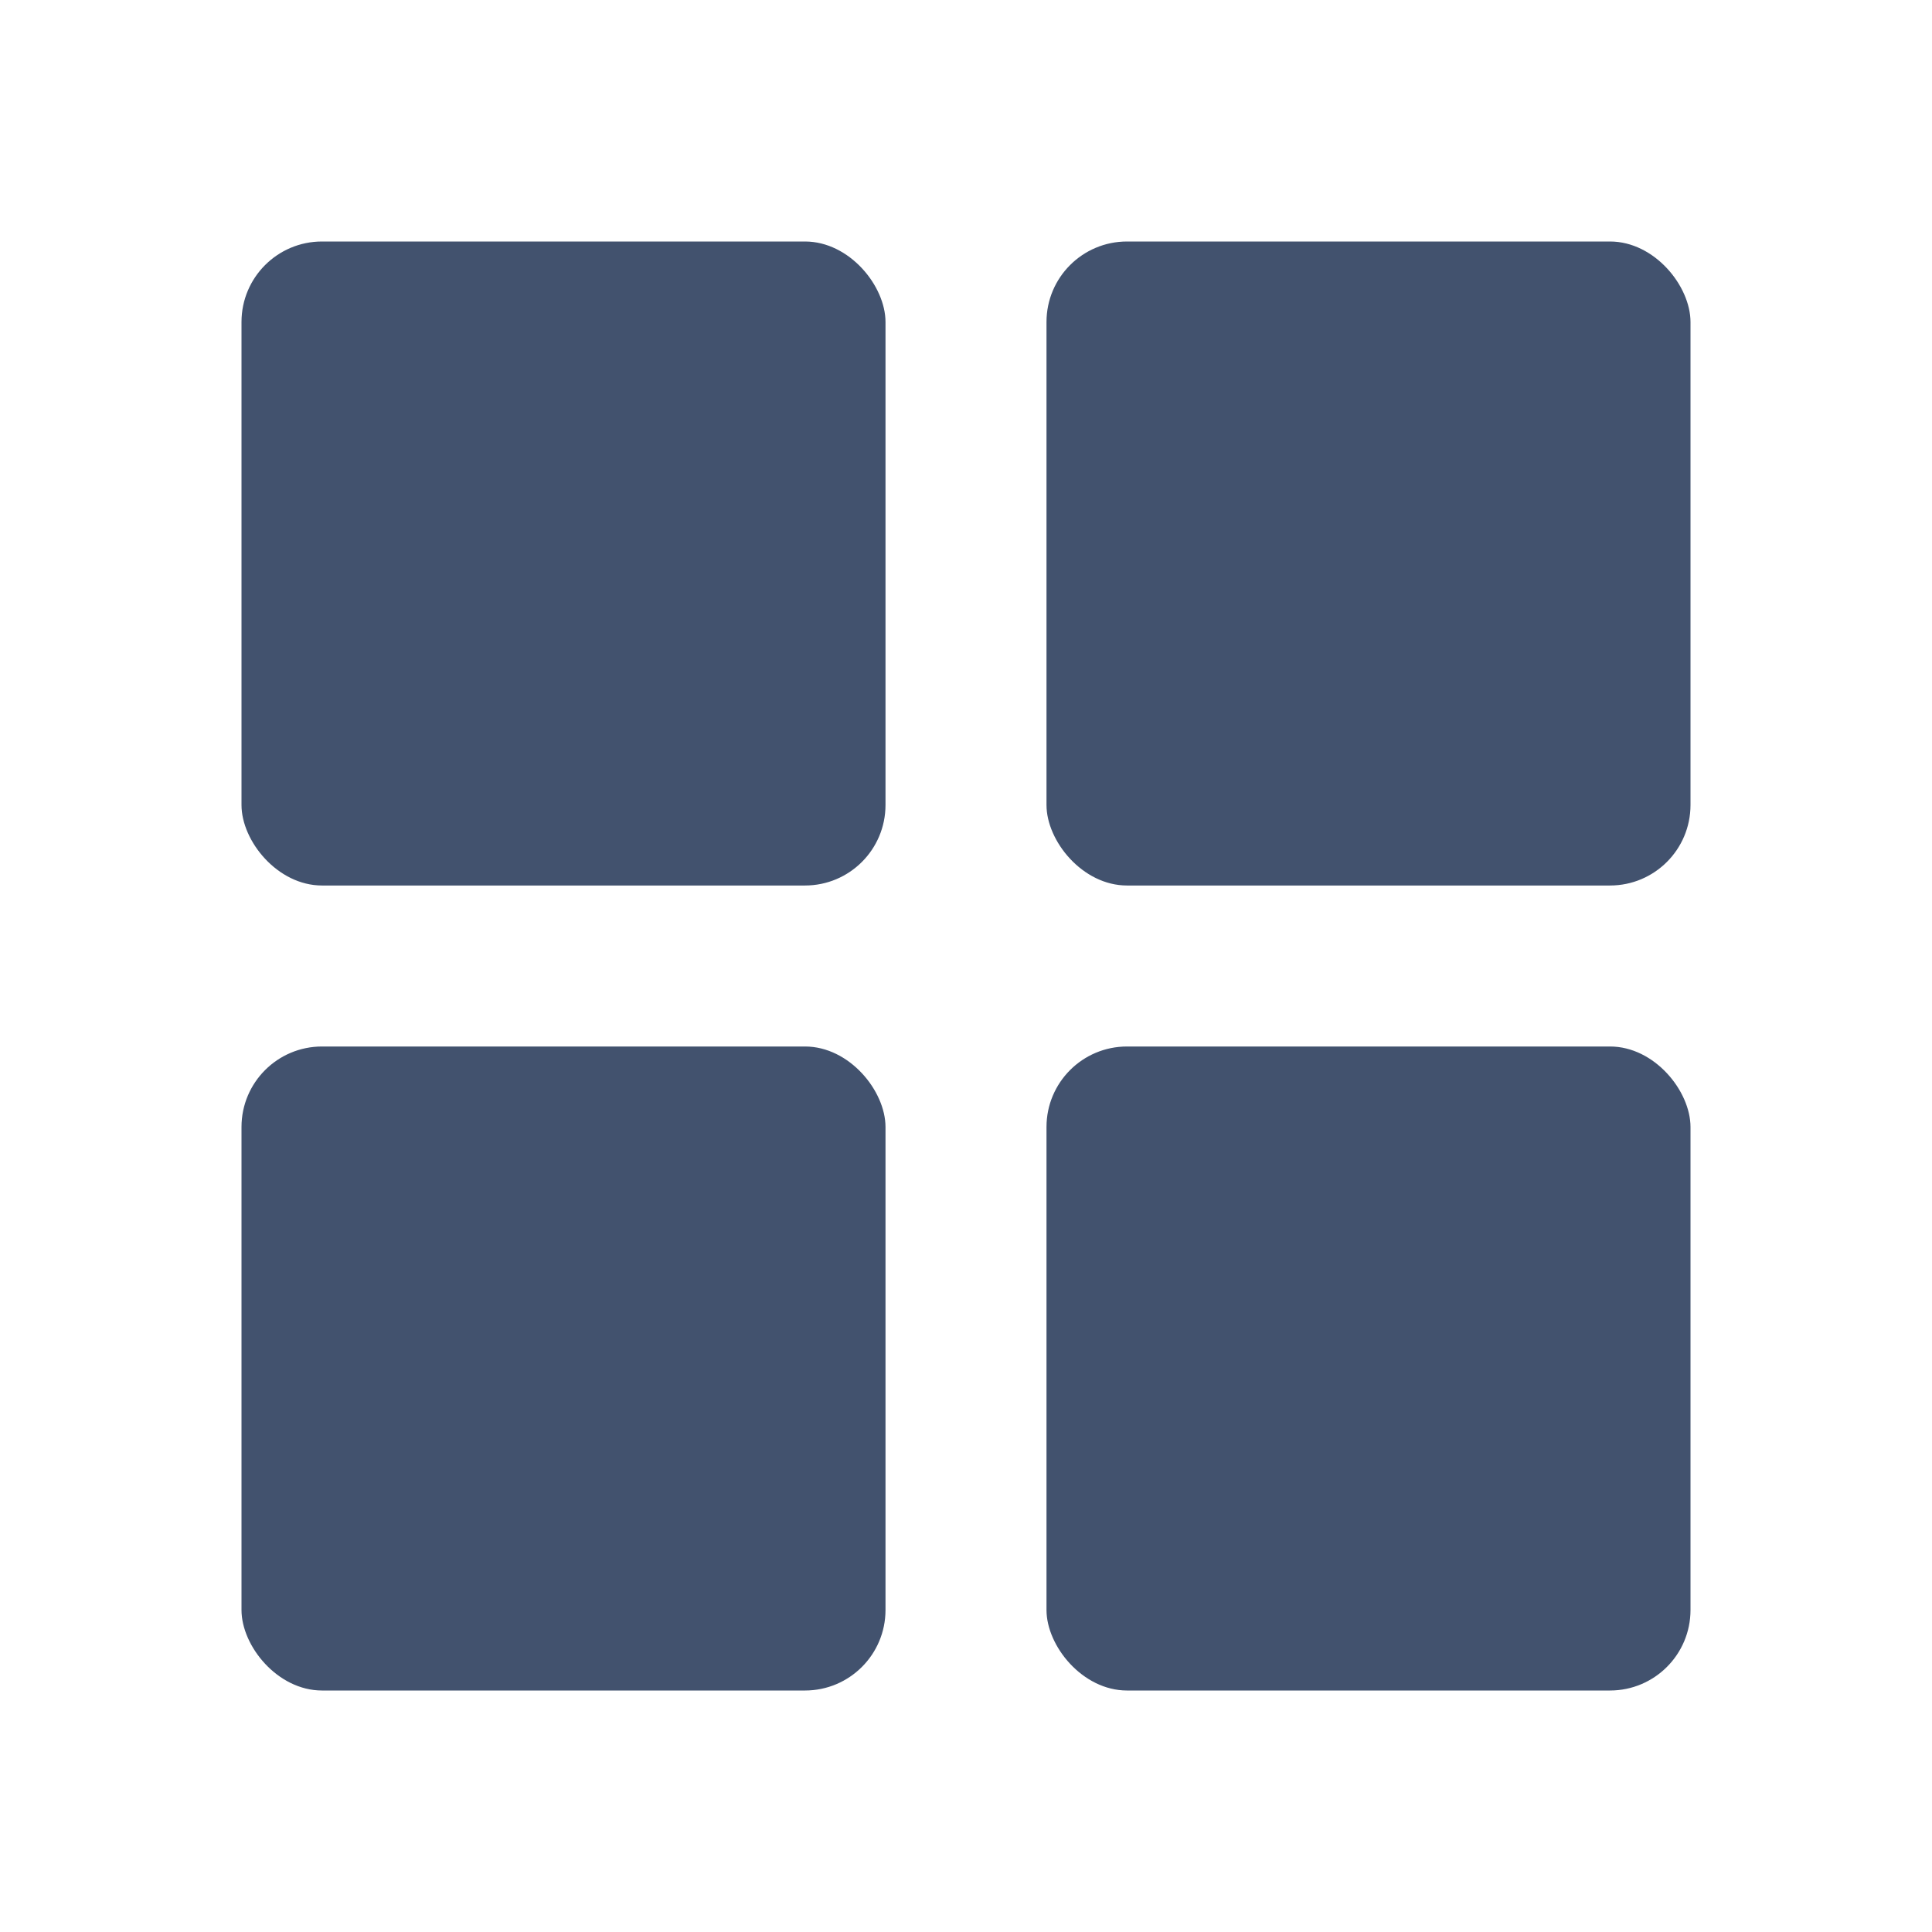 <?xml version="1.0" encoding="UTF-8" standalone="no"?>
<svg width="24px" height="24px" viewBox="0 0 24 24" version="1.1" xmlns="http://www.w3.org/2000/svg" xmlns:xlink="http://www.w3.org/1999/xlink">
    <!-- Generator: Sketch 45.1 (43504) - http://www.bohemiancoding.com/sketch -->
    <title>media-services/grid</title>
    <desc>Created with Sketch.</desc>
    <defs></defs>
    <g id="Media-services" stroke="none" stroke-width="1" fill="none" fill-rule="evenodd">
        <g id="media-services/grid" fill="#42526E">
            <rect id="Rectangle-3" x="3" y="3" width="8" height="8" rx="1"></rect>
            <rect id="Rectangle-3-Copy-3" x="3" y="13" width="8" height="8" rx="1"></rect>
            <rect id="Rectangle-3-Copy" x="13" y="3" width="8" height="8" rx="1"></rect>
            <rect id="Rectangle-3-Copy-2" x="13" y="13" width="8" height="8" rx="1"></rect>
        </g>
    </g>
</svg>